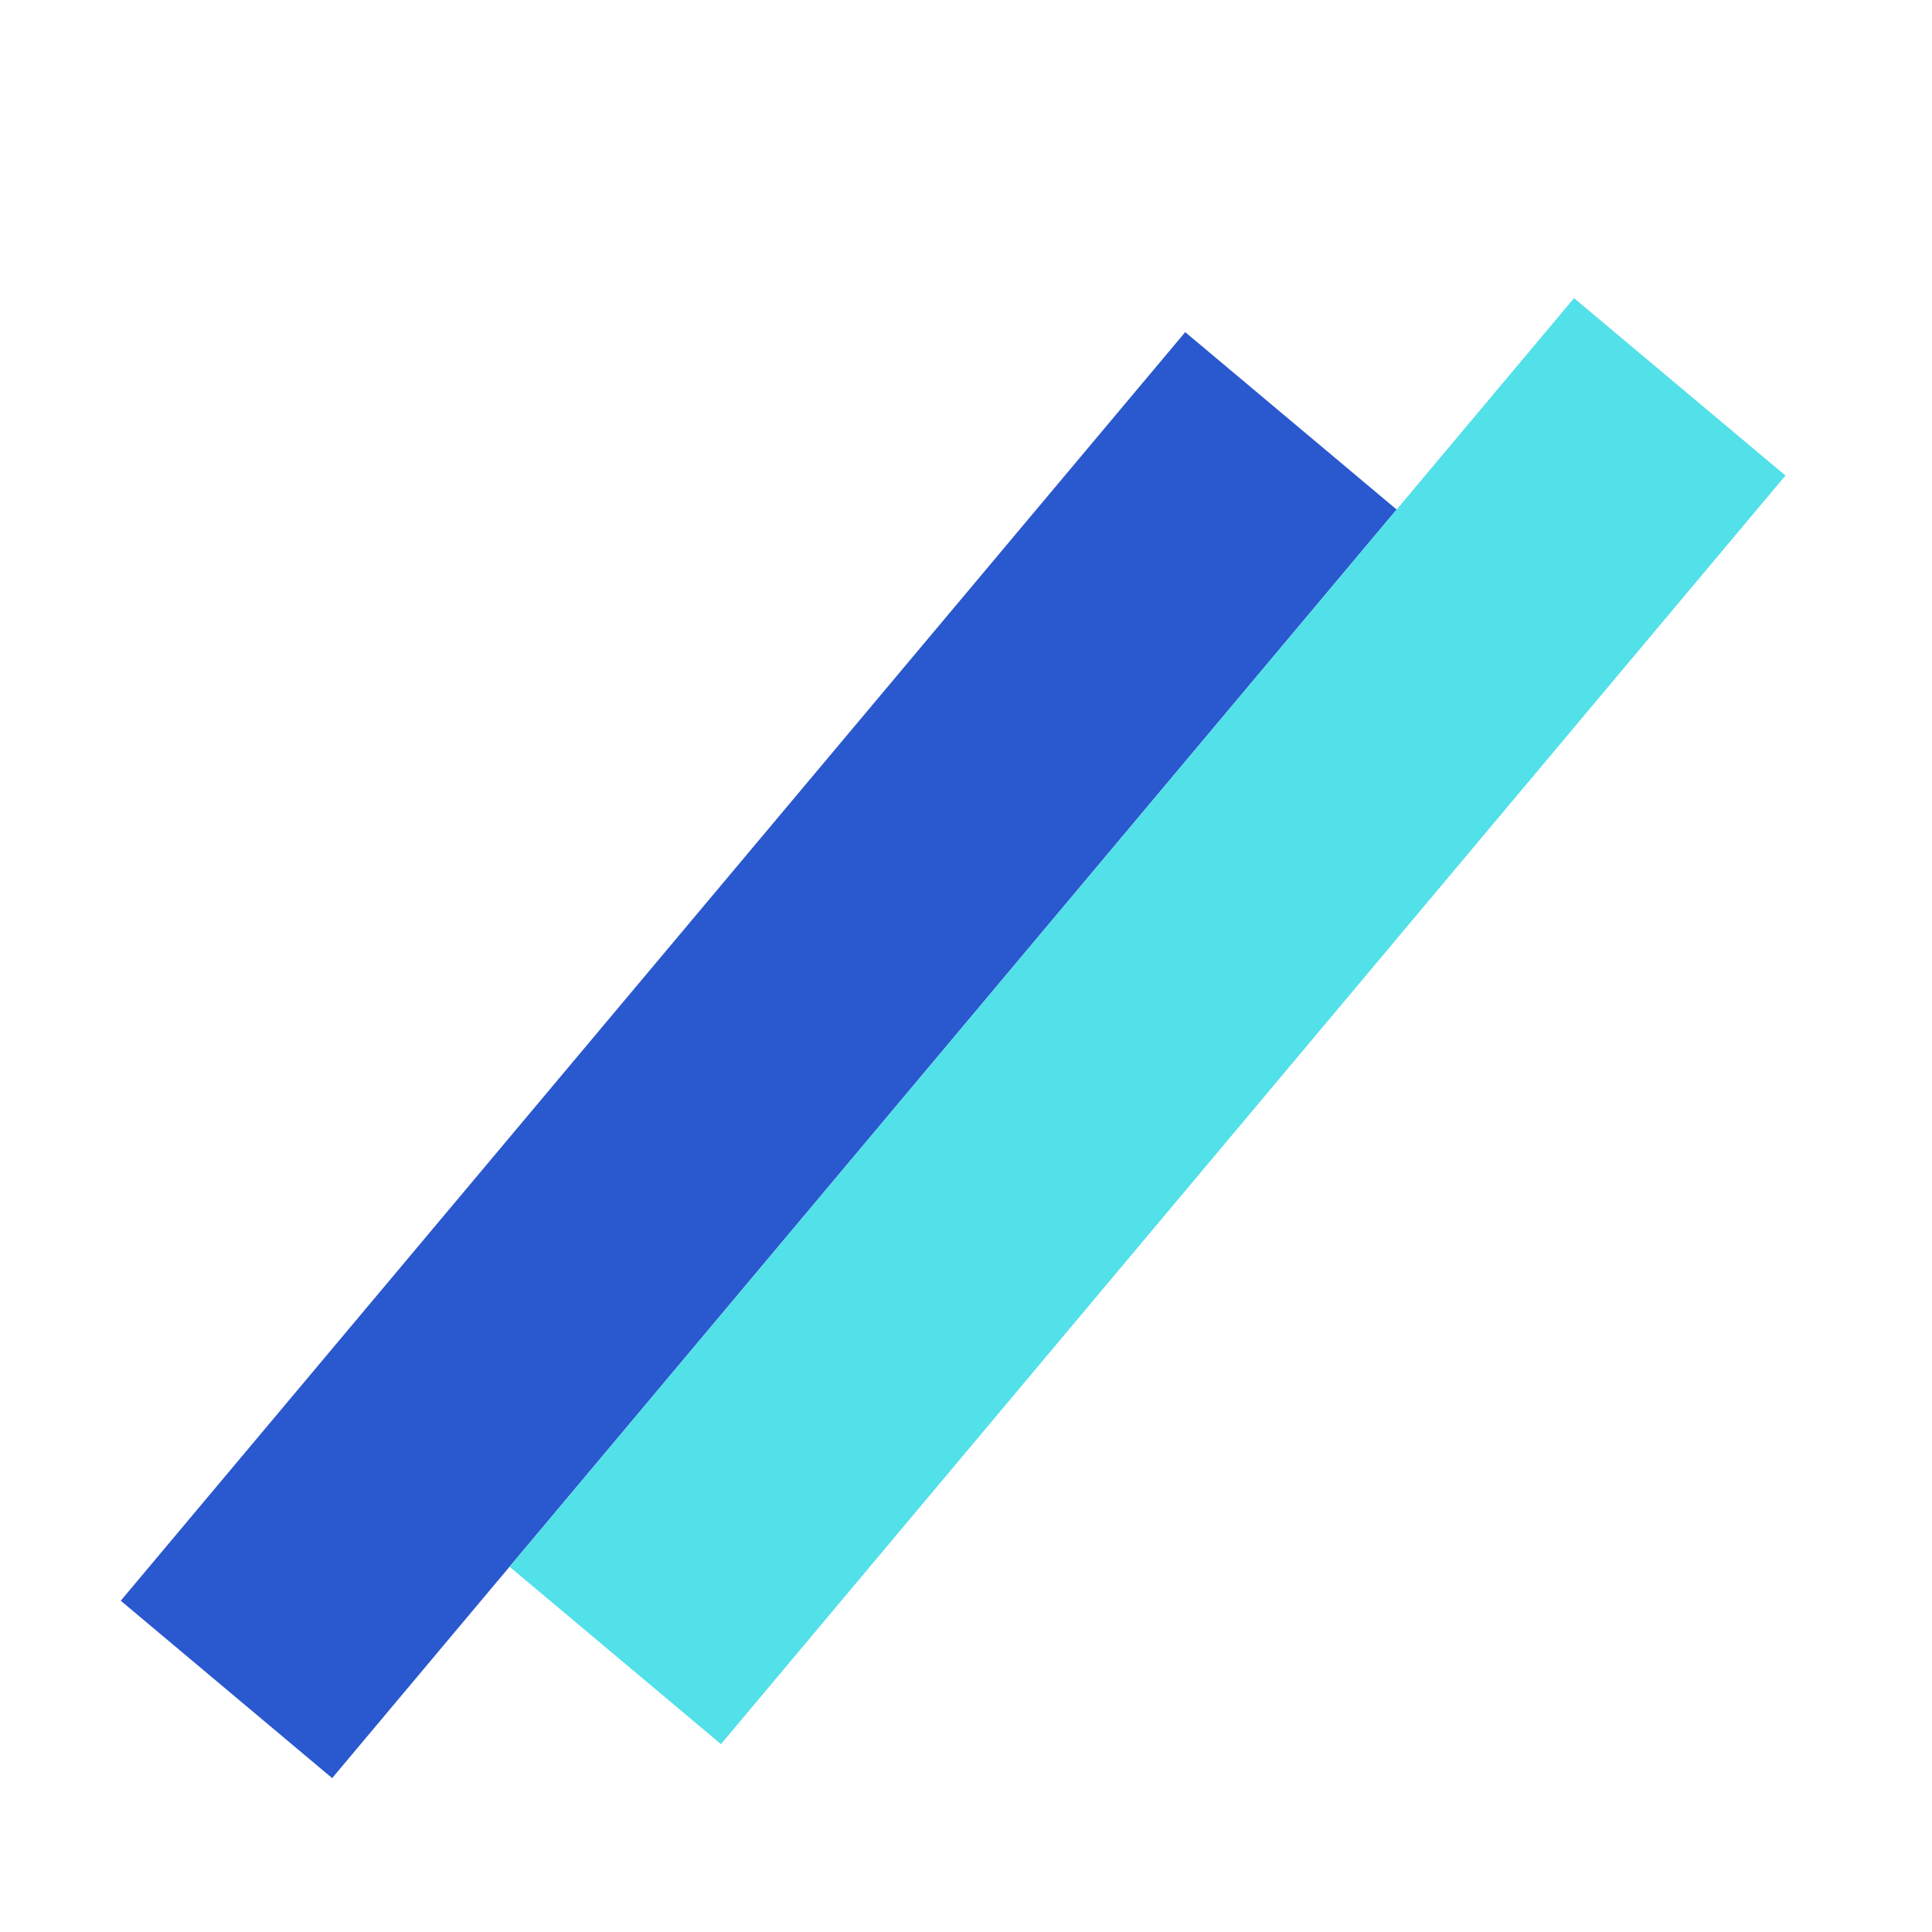 <svg width="32" height="32" viewBox="0 0 32 32" fill="none" xmlns="http://www.w3.org/2000/svg">
<g clip-path="url(#clip0_5_121)">
<rect x="2" y="26.513" width="27.429" height="4.571" transform="rotate(-50 2 26.513)" fill="#2A58CE"/>
<rect x="8.44" y="25.95" width="27.429" height="4.571" transform="rotate(-50 8.44 25.95)" fill="#52E0E9"/>
</g>
<defs>
<clipPath id="clip0_5_121">
<rect width="32" height="32" fill="white"/>
</clipPath>
</defs>
</svg>
